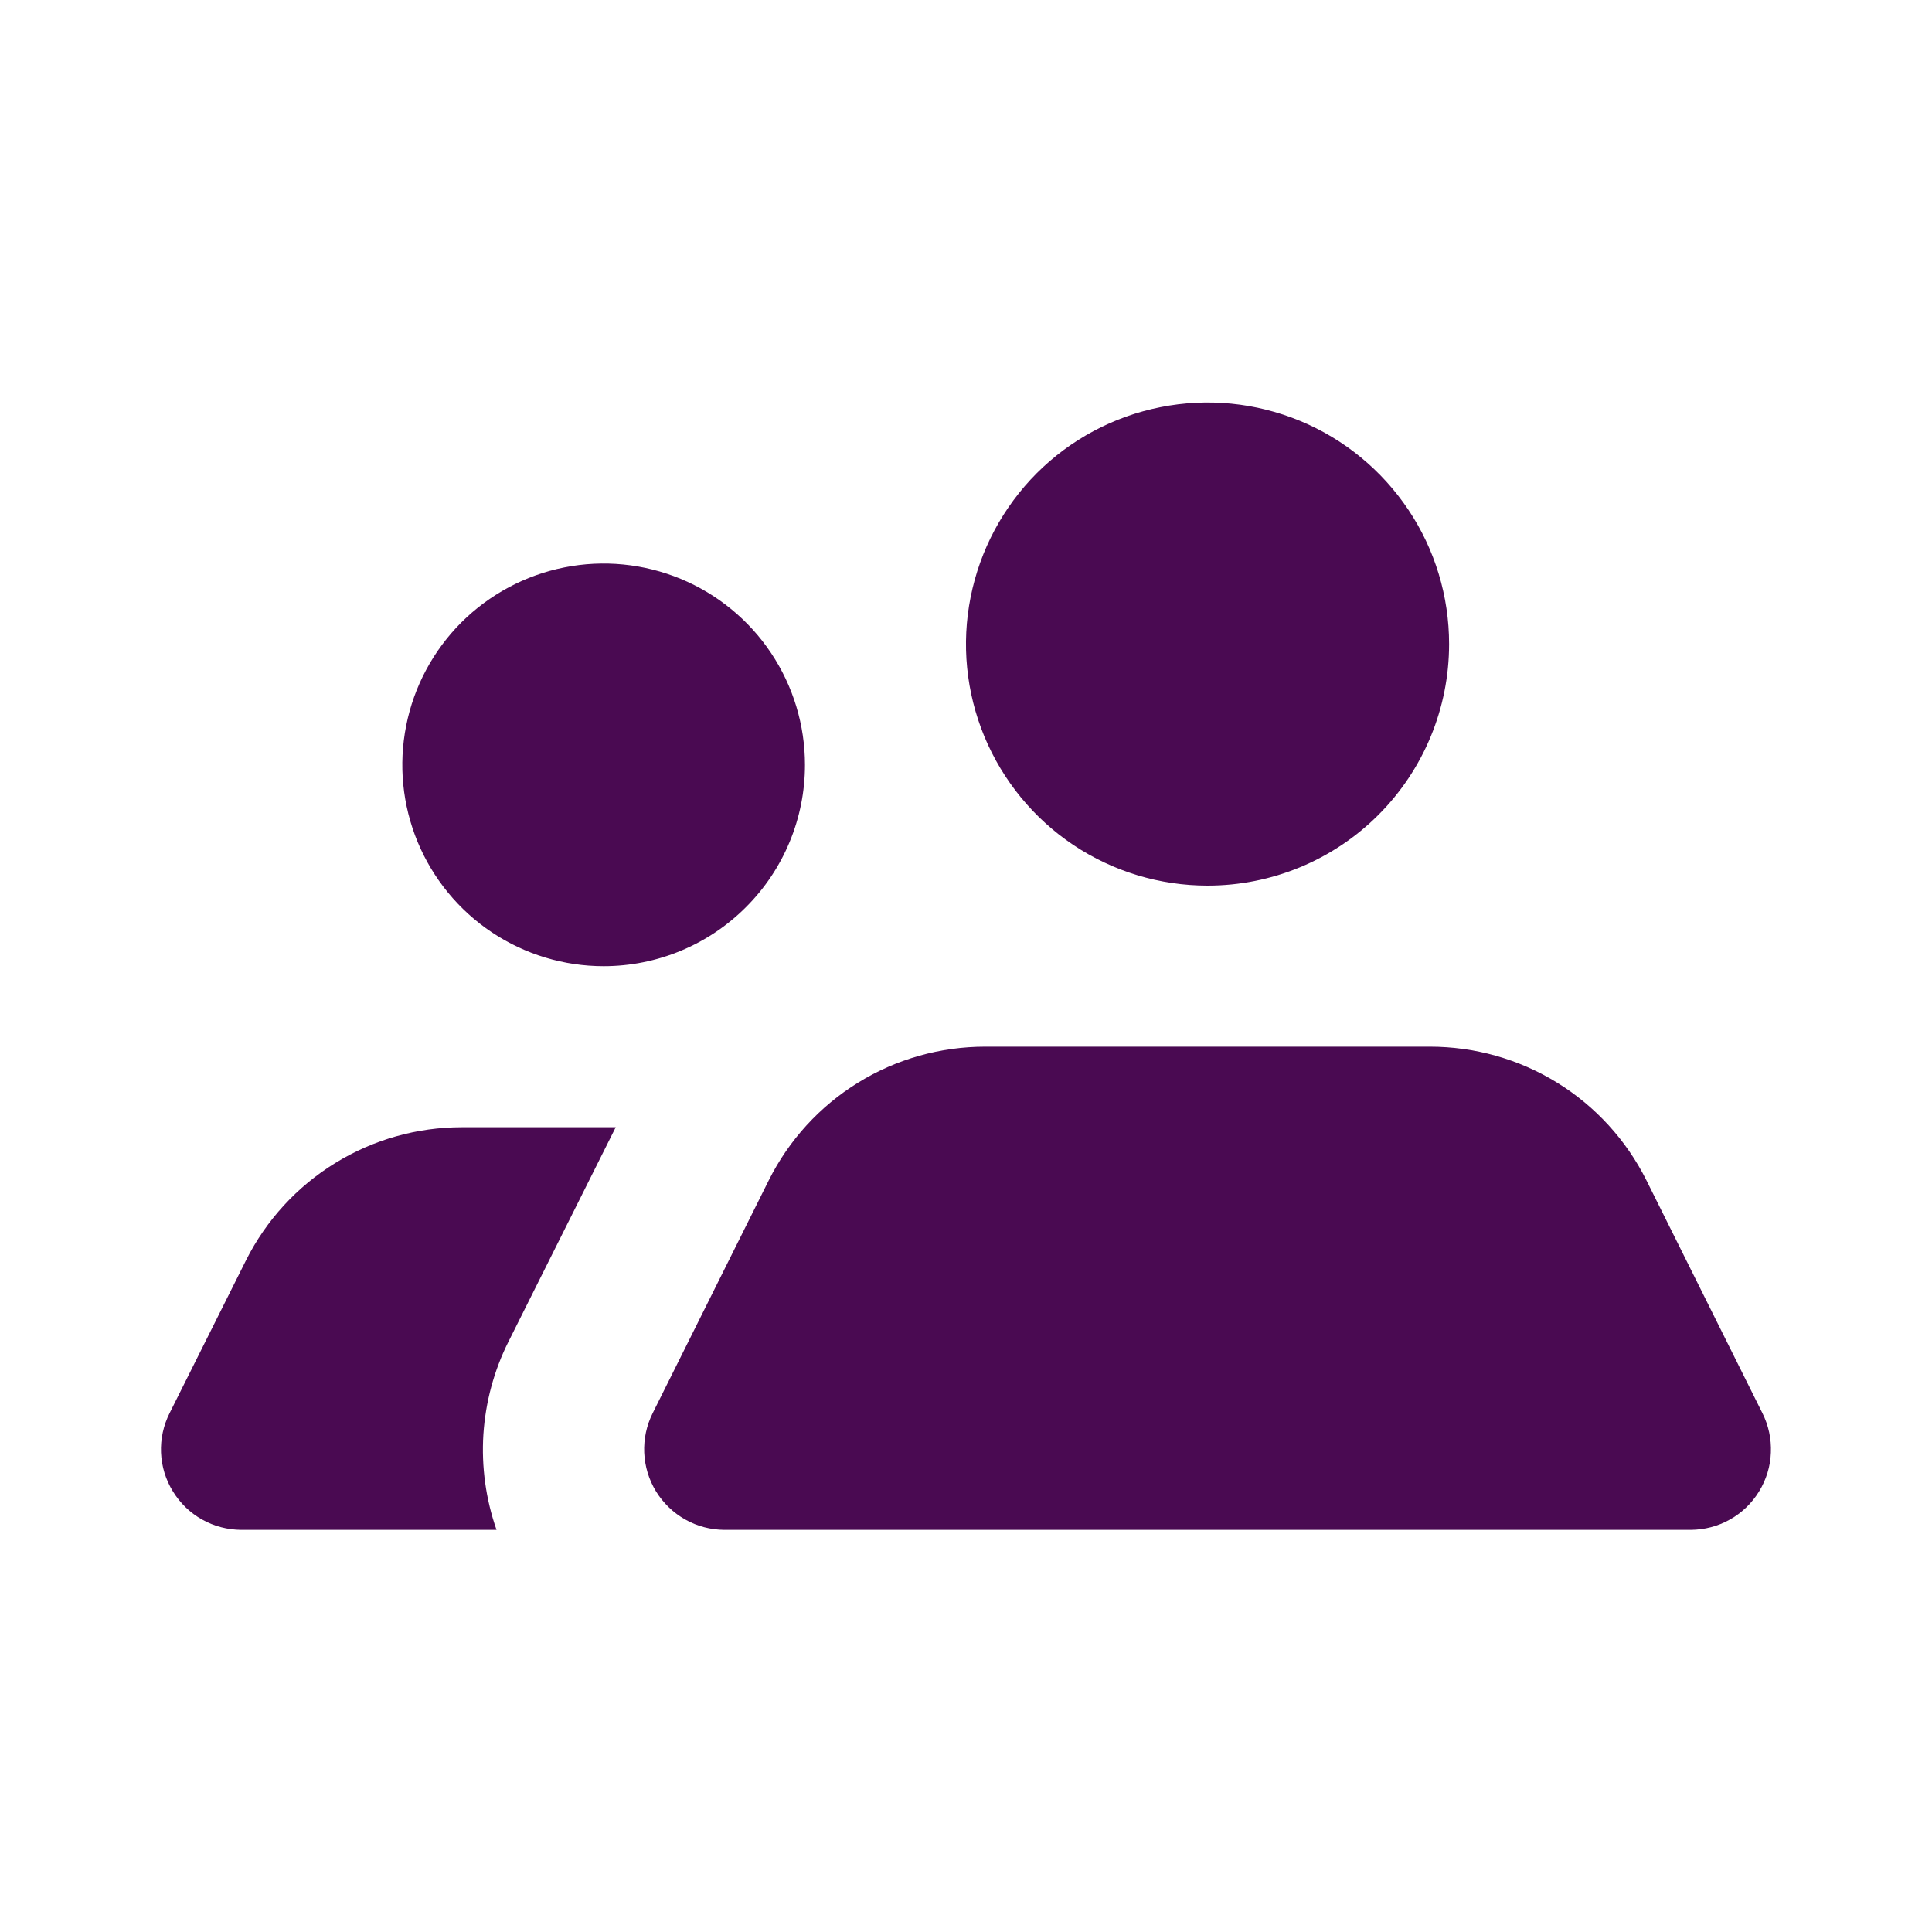 <svg width="20" height="20" viewBox="0 0 20 20" fill="none" xmlns="http://www.w3.org/2000/svg">
<path d="M8.333 7.918C8.333 7.506 8.211 7.103 7.982 6.76C7.753 6.417 7.427 6.15 7.046 5.992C6.665 5.835 6.246 5.793 5.842 5.874C5.438 5.954 5.067 6.153 4.775 6.444C4.484 6.736 4.285 7.107 4.205 7.511C4.124 7.916 4.166 8.335 4.323 8.715C4.481 9.096 4.748 9.422 5.091 9.651C5.434 9.88 5.837 10.002 6.249 10.002C6.801 10.002 7.332 9.782 7.722 9.391C8.113 9.001 8.333 8.471 8.333 7.918ZM12.501 9.168C12.006 9.168 11.523 9.022 11.111 8.747C10.7 8.472 10.38 8.081 10.19 7.624C10.001 7.167 9.951 6.665 10.048 6.18C10.145 5.694 10.383 5.249 10.732 4.899C11.082 4.549 11.528 4.311 12.013 4.215C12.498 4.118 13.001 4.168 13.458 4.357C13.915 4.546 14.305 4.867 14.58 5.278C14.855 5.689 15.001 6.173 15.001 6.667C15.001 7.331 14.738 7.967 14.269 8.436C13.8 8.905 13.164 9.168 12.501 9.168ZM7.958 12.219C8.166 11.803 8.486 11.452 8.882 11.208C9.278 10.963 9.734 10.835 10.2 10.835H14.801C15.267 10.835 15.723 10.963 16.12 11.208C16.516 11.452 16.836 11.803 17.044 12.219L18.244 14.628C18.308 14.755 18.338 14.896 18.332 15.038C18.327 15.18 18.284 15.318 18.21 15.439C18.136 15.56 18.032 15.661 17.908 15.73C17.784 15.8 17.644 15.836 17.502 15.837H7.499C7.357 15.836 7.217 15.8 7.094 15.73C6.97 15.661 6.866 15.56 6.791 15.439C6.717 15.318 6.675 15.18 6.669 15.038C6.663 14.896 6.693 14.755 6.757 14.628L7.958 12.219ZM1.756 14.628L2.548 13.044C2.756 12.631 3.075 12.283 3.47 12.04C3.864 11.797 4.318 11.669 4.782 11.669H6.374L5.265 13.886C5.114 14.186 5.026 14.514 5.004 14.849C4.983 15.184 5.029 15.52 5.14 15.837H2.498C2.356 15.836 2.216 15.8 2.092 15.73C1.968 15.661 1.864 15.56 1.79 15.439C1.715 15.318 1.673 15.18 1.667 15.038C1.661 14.896 1.692 14.755 1.756 14.628Z" fill="#4A0A52"/>
</svg>
